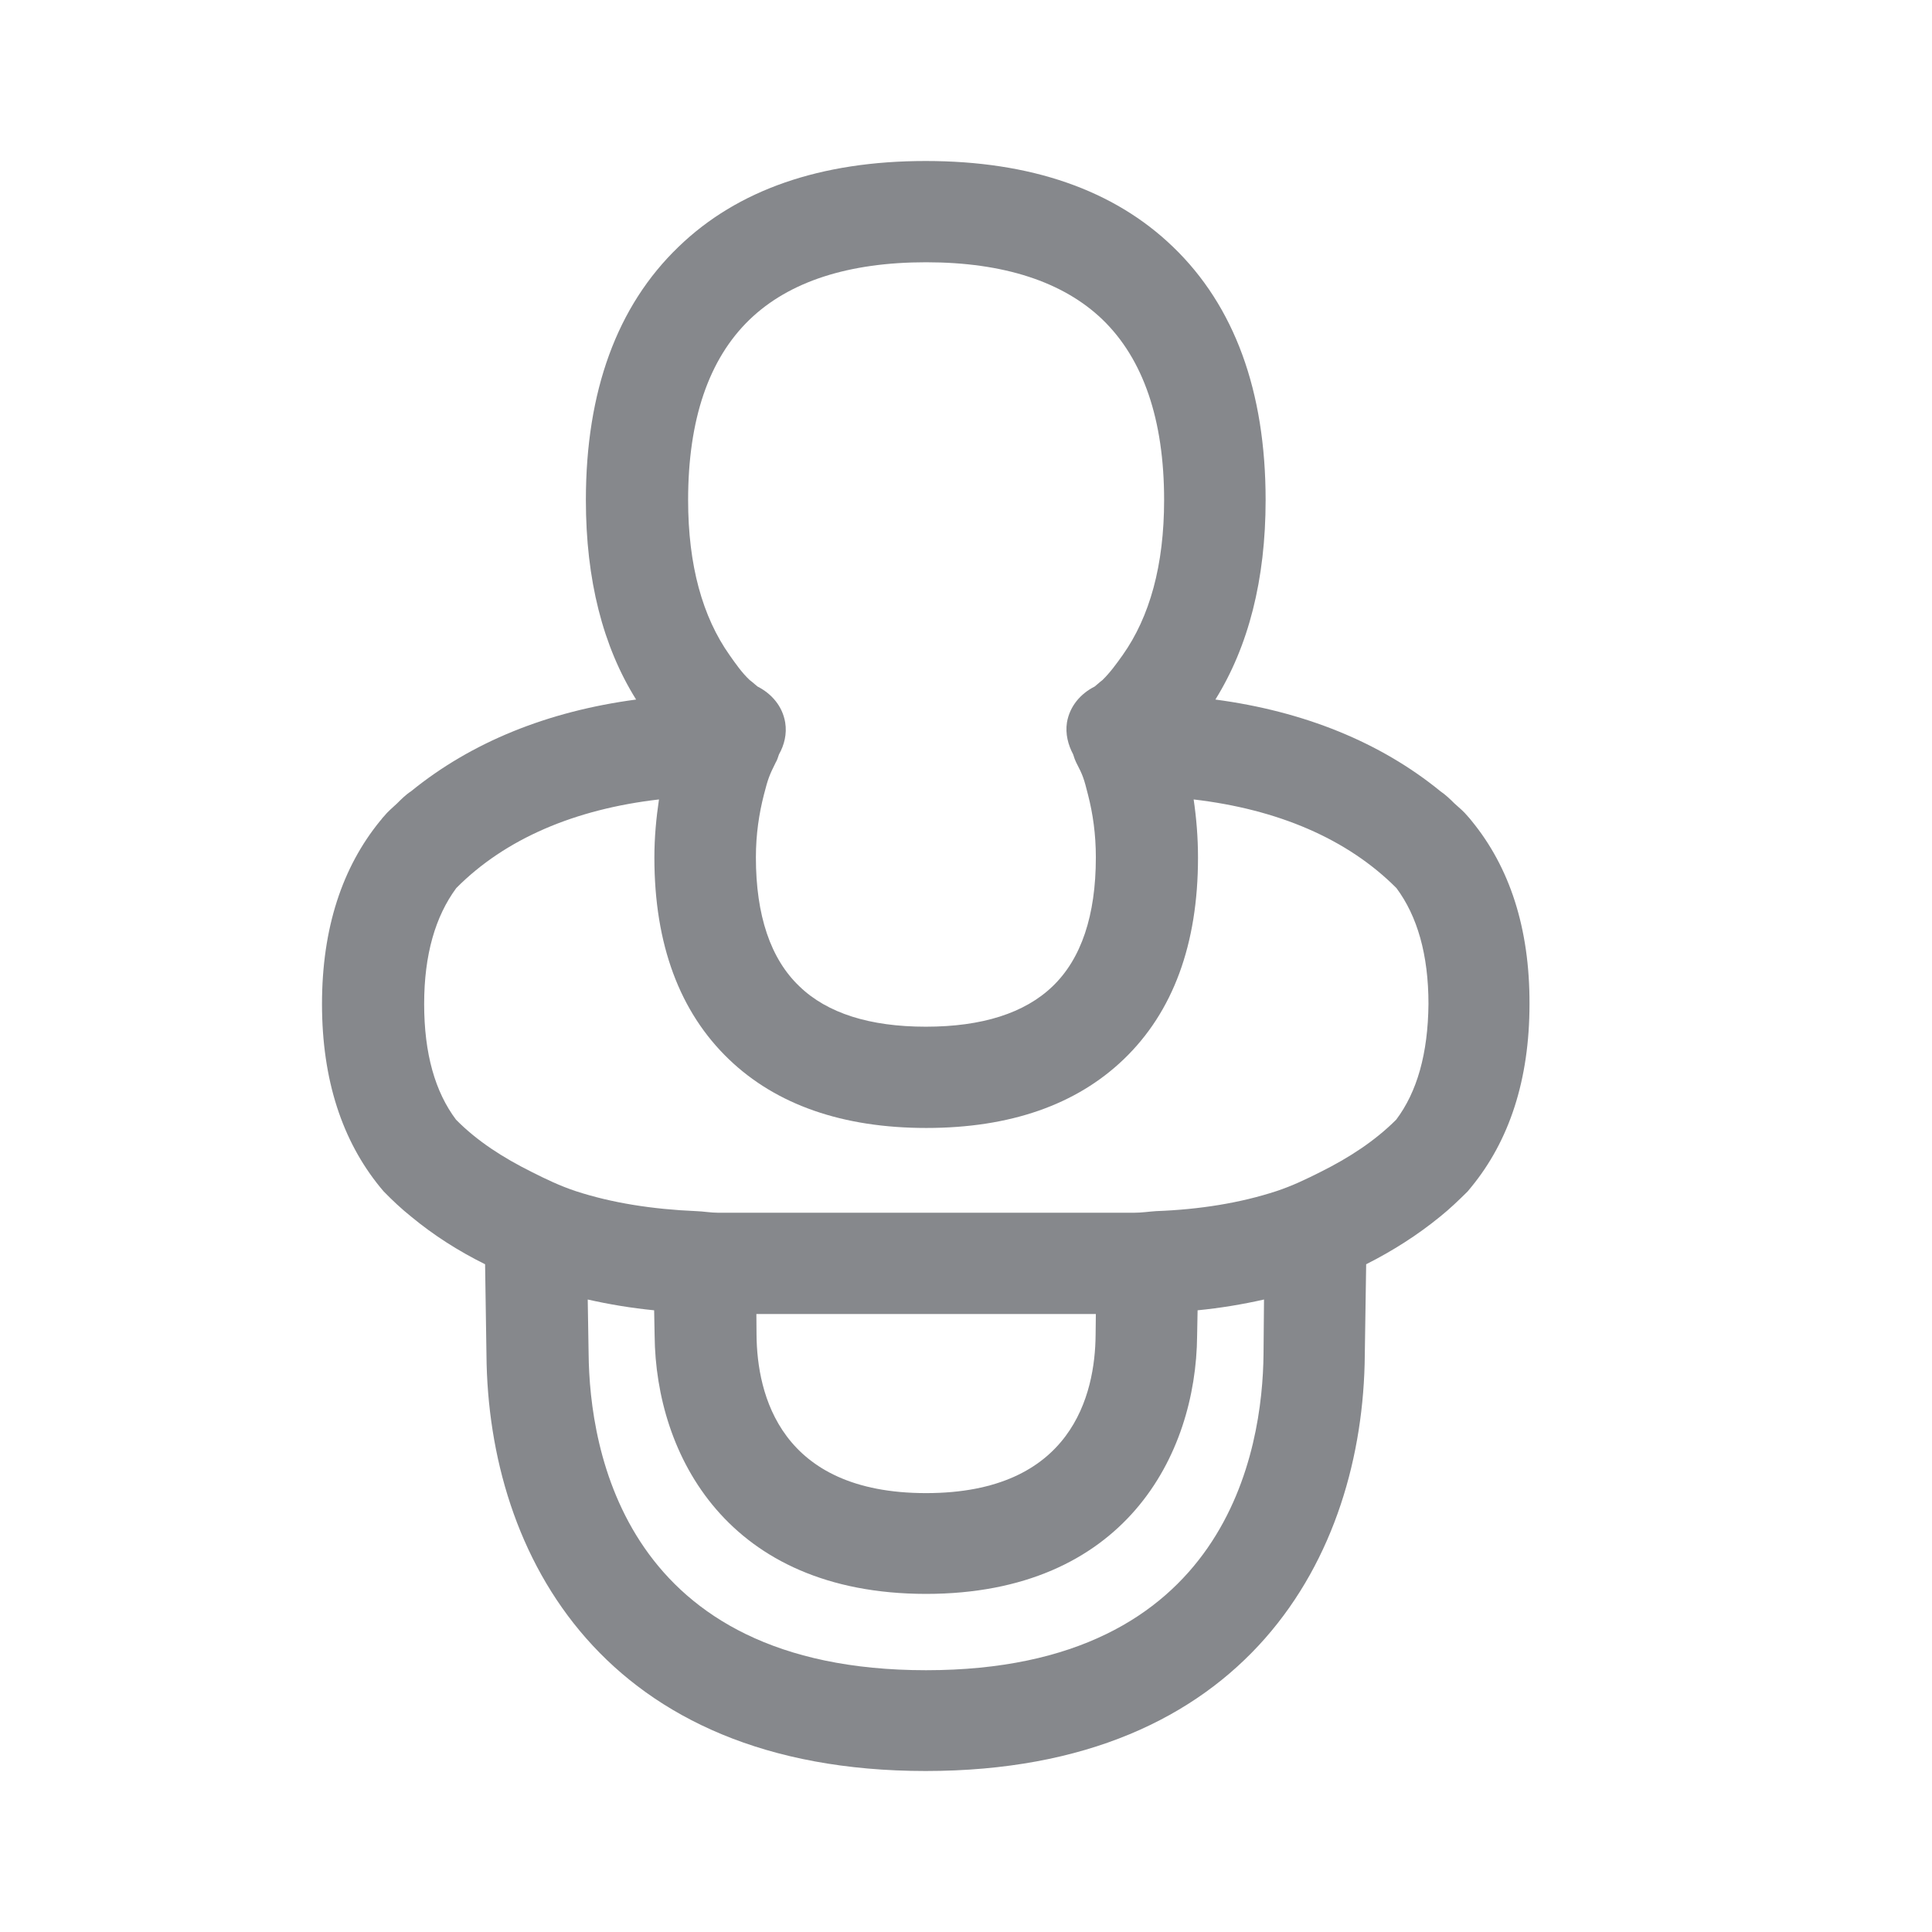 <svg width="24" height="24" viewBox="0 0 24 24" fill="none" xmlns="http://www.w3.org/2000/svg">
<path fill-rule="evenodd" clip-rule="evenodd" d="M17.344 13.909C17.079 14.174 16.758 14.382 16.405 14.558C16.228 14.647 16.052 14.732 15.855 14.797C15.409 14.943 14.905 15.025 14.361 15.045C14.268 15.051 14.185 15.065 14.088 15.065H8.92C8.826 15.065 8.741 15.048 8.647 15.045C8.104 15.022 7.6 14.943 7.153 14.797C6.957 14.732 6.78 14.647 6.604 14.558C6.251 14.382 5.929 14.177 5.665 13.909C5.406 13.565 5.269 13.09 5.269 12.472C5.269 11.858 5.409 11.383 5.668 11.032C6.277 10.418 7.145 10.051 8.186 9.931C8.152 10.162 8.129 10.398 8.129 10.654C8.129 11.73 8.442 12.572 9.057 13.161C9.646 13.725 10.471 14.012 11.507 14.012C12.546 14.012 13.368 13.725 13.957 13.161C14.572 12.572 14.882 11.73 14.882 10.654C14.882 10.401 14.862 10.162 14.828 9.931C15.87 10.053 16.735 10.418 17.347 11.032C17.606 11.38 17.745 11.858 17.745 12.472C17.739 13.09 17.603 13.565 17.344 13.909ZM9.396 16.323H13.613L13.61 16.582C13.604 17.319 13.32 18.548 11.504 18.548C9.689 18.548 9.404 17.319 9.398 16.582L9.396 16.323ZM15.696 16.818C15.685 18.002 15.255 20.748 11.504 20.748C7.751 20.748 7.324 18.002 7.312 16.818L7.301 16.143C7.566 16.203 7.842 16.249 8.126 16.277L8.132 16.593C8.146 18.073 9.037 19.797 11.501 19.8C13.969 19.8 14.859 18.076 14.871 16.593L14.877 16.277C15.161 16.249 15.437 16.203 15.702 16.143L15.696 16.818ZM9.313 3.969C9.803 3.497 10.542 3.258 11.504 3.258C12.469 3.258 13.206 3.5 13.695 3.969C14.202 4.459 14.461 5.213 14.461 6.212C14.461 7.023 14.282 7.663 13.946 8.138C13.869 8.246 13.789 8.357 13.695 8.448C13.695 8.448 13.653 8.48 13.599 8.528C13.425 8.616 13.289 8.77 13.254 8.975C13.232 9.117 13.269 9.254 13.331 9.371C13.343 9.413 13.357 9.447 13.368 9.47C13.454 9.635 13.465 9.672 13.516 9.874C13.576 10.108 13.613 10.361 13.613 10.651C13.613 11.374 13.431 11.912 13.075 12.253C12.728 12.586 12.199 12.754 11.501 12.754C10.804 12.754 10.275 12.586 9.931 12.253C9.572 11.912 9.39 11.371 9.39 10.651C9.39 10.361 9.43 10.105 9.489 9.874C9.541 9.672 9.555 9.635 9.637 9.47C9.652 9.447 9.663 9.413 9.677 9.371C9.743 9.254 9.777 9.117 9.754 8.975C9.72 8.77 9.583 8.616 9.41 8.528C9.356 8.48 9.313 8.448 9.313 8.448C9.216 8.357 9.139 8.246 9.063 8.138C8.727 7.663 8.548 7.023 8.548 6.212C8.548 5.213 8.804 4.459 9.313 3.969ZM18.28 10.196C18.266 10.179 18.254 10.162 18.237 10.145C18.18 10.076 18.132 10.039 18.067 9.98C18.015 9.928 17.959 9.874 17.893 9.829C17.147 9.22 16.197 8.836 15.098 8.69C15.508 8.03 15.722 7.202 15.722 6.212C15.722 4.86 15.335 3.801 14.572 3.067C13.838 2.359 12.805 2 11.499 2C10.192 2 9.159 2.359 8.428 3.067C7.665 3.801 7.278 4.86 7.278 6.212C7.278 7.202 7.489 8.03 7.902 8.69C6.803 8.836 5.855 9.22 5.107 9.829C5.042 9.871 4.985 9.928 4.933 9.98C4.871 10.039 4.822 10.076 4.766 10.145C4.748 10.162 4.74 10.179 4.723 10.196C4.253 10.771 4 11.528 4 12.472C4 13.417 4.253 14.174 4.723 14.749L4.766 14.8C4.874 14.911 4.987 15.017 5.107 15.113C5.386 15.344 5.693 15.54 6.026 15.705L6.043 16.829C6.063 19.331 7.509 22 11.499 22C15.488 22 16.934 19.331 16.954 16.829L16.971 15.705C17.304 15.537 17.611 15.341 17.89 15.113C18.01 15.017 18.123 14.908 18.232 14.8L18.274 14.749C18.747 14.174 19 13.417 19 12.472C19.003 11.528 18.752 10.771 18.28 10.196Z" fill="#86888C"/>
</svg>
